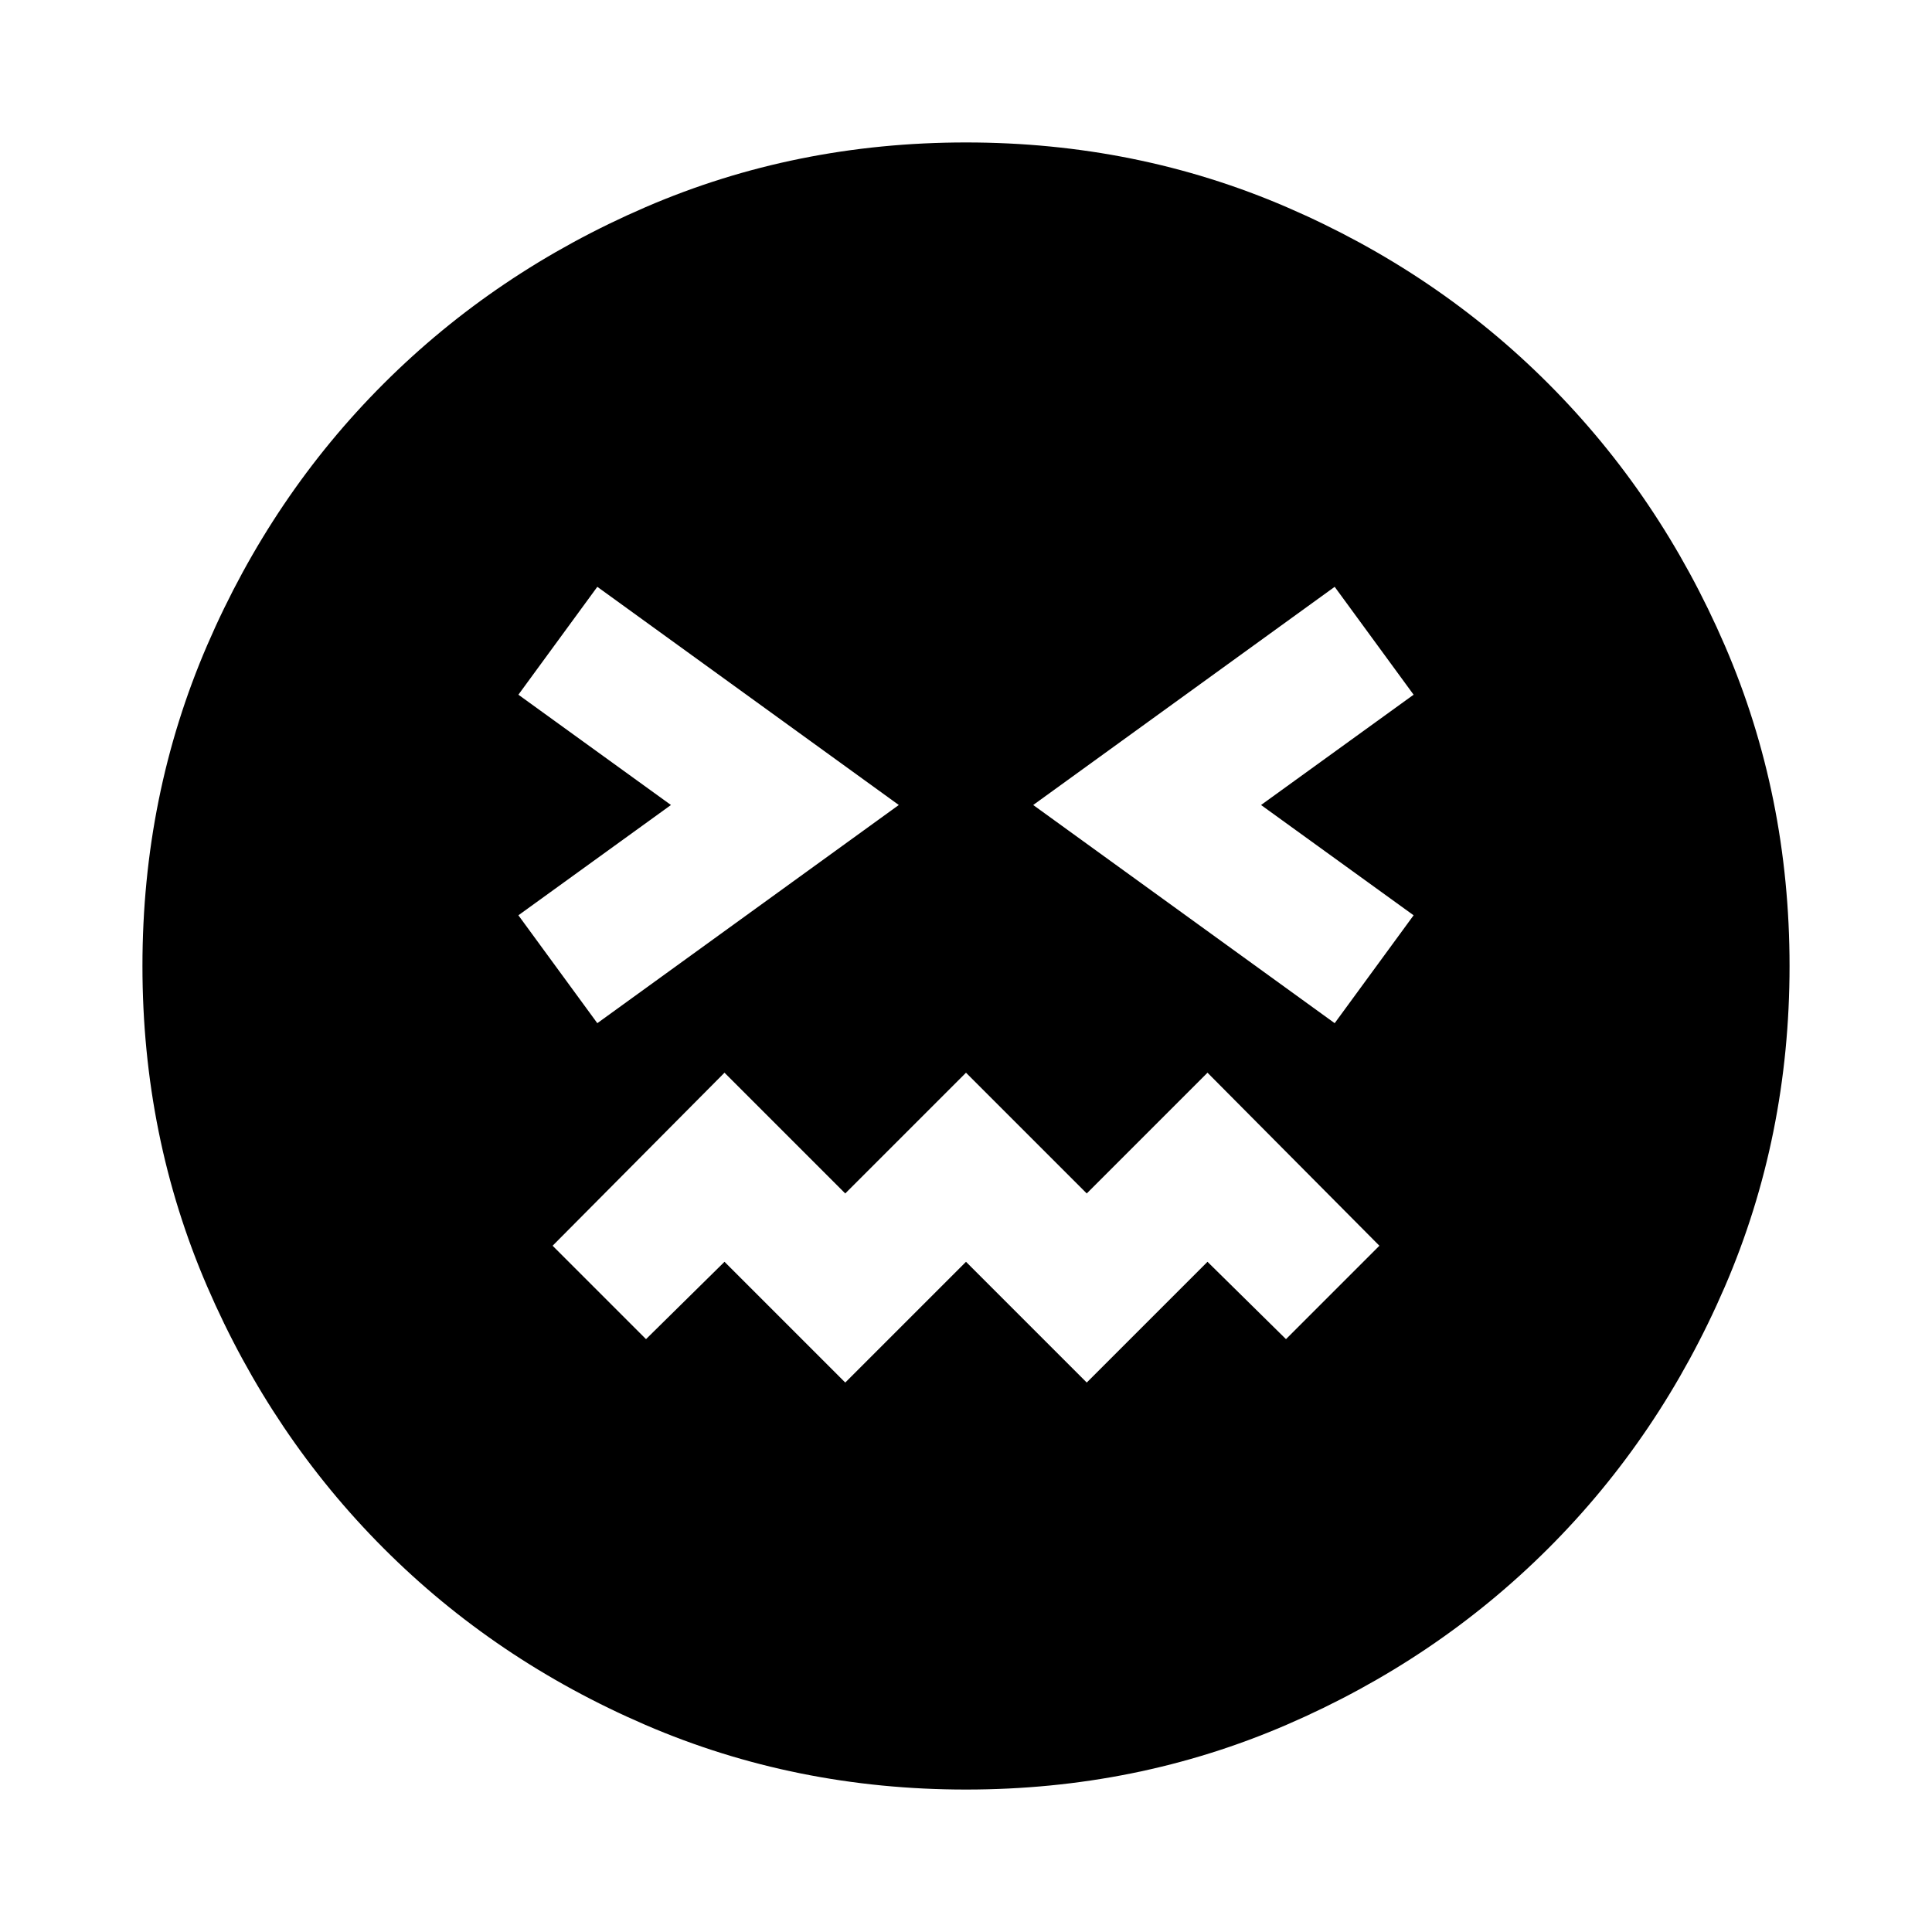 <svg xmlns="http://www.w3.org/2000/svg" height="24" viewBox="0 96 960 960" width="24"><path d="M480 985.218q-84.863 0-159.413-32.176-74.551-32.176-130.015-87.739-55.464-55.563-87.627-130.042T70.782 576q0-84.863 32.176-159.414 32.176-74.55 87.739-130.014 55.563-55.464 130.042-87.627T480 166.782q84.863 0 159.414 32.176 74.55 32.176 130.014 87.739 55.464 55.563 87.627 130.042T889.218 576q0 84.863-32.176 159.413-32.176 74.551-87.739 130.015-55.563 55.464-130.042 87.627T480 985.218ZM296.804 604.413 446.609 496 296.804 387.587l-39.217 53.609L333.391 496l-75.804 54.804 39.217 53.609ZM420 782.979l60-60 60 60 60-60 39 38.434L685.413 715 600 629.021l-60 60-60-60-60 60-60-60L274.587 715 321 761.413l39-38.434 60 60Zm243.196-178.566 39.217-53.609L626.609 496l75.804-54.804-39.217-53.609L513.391 496l149.805 108.413Z"/></svg>